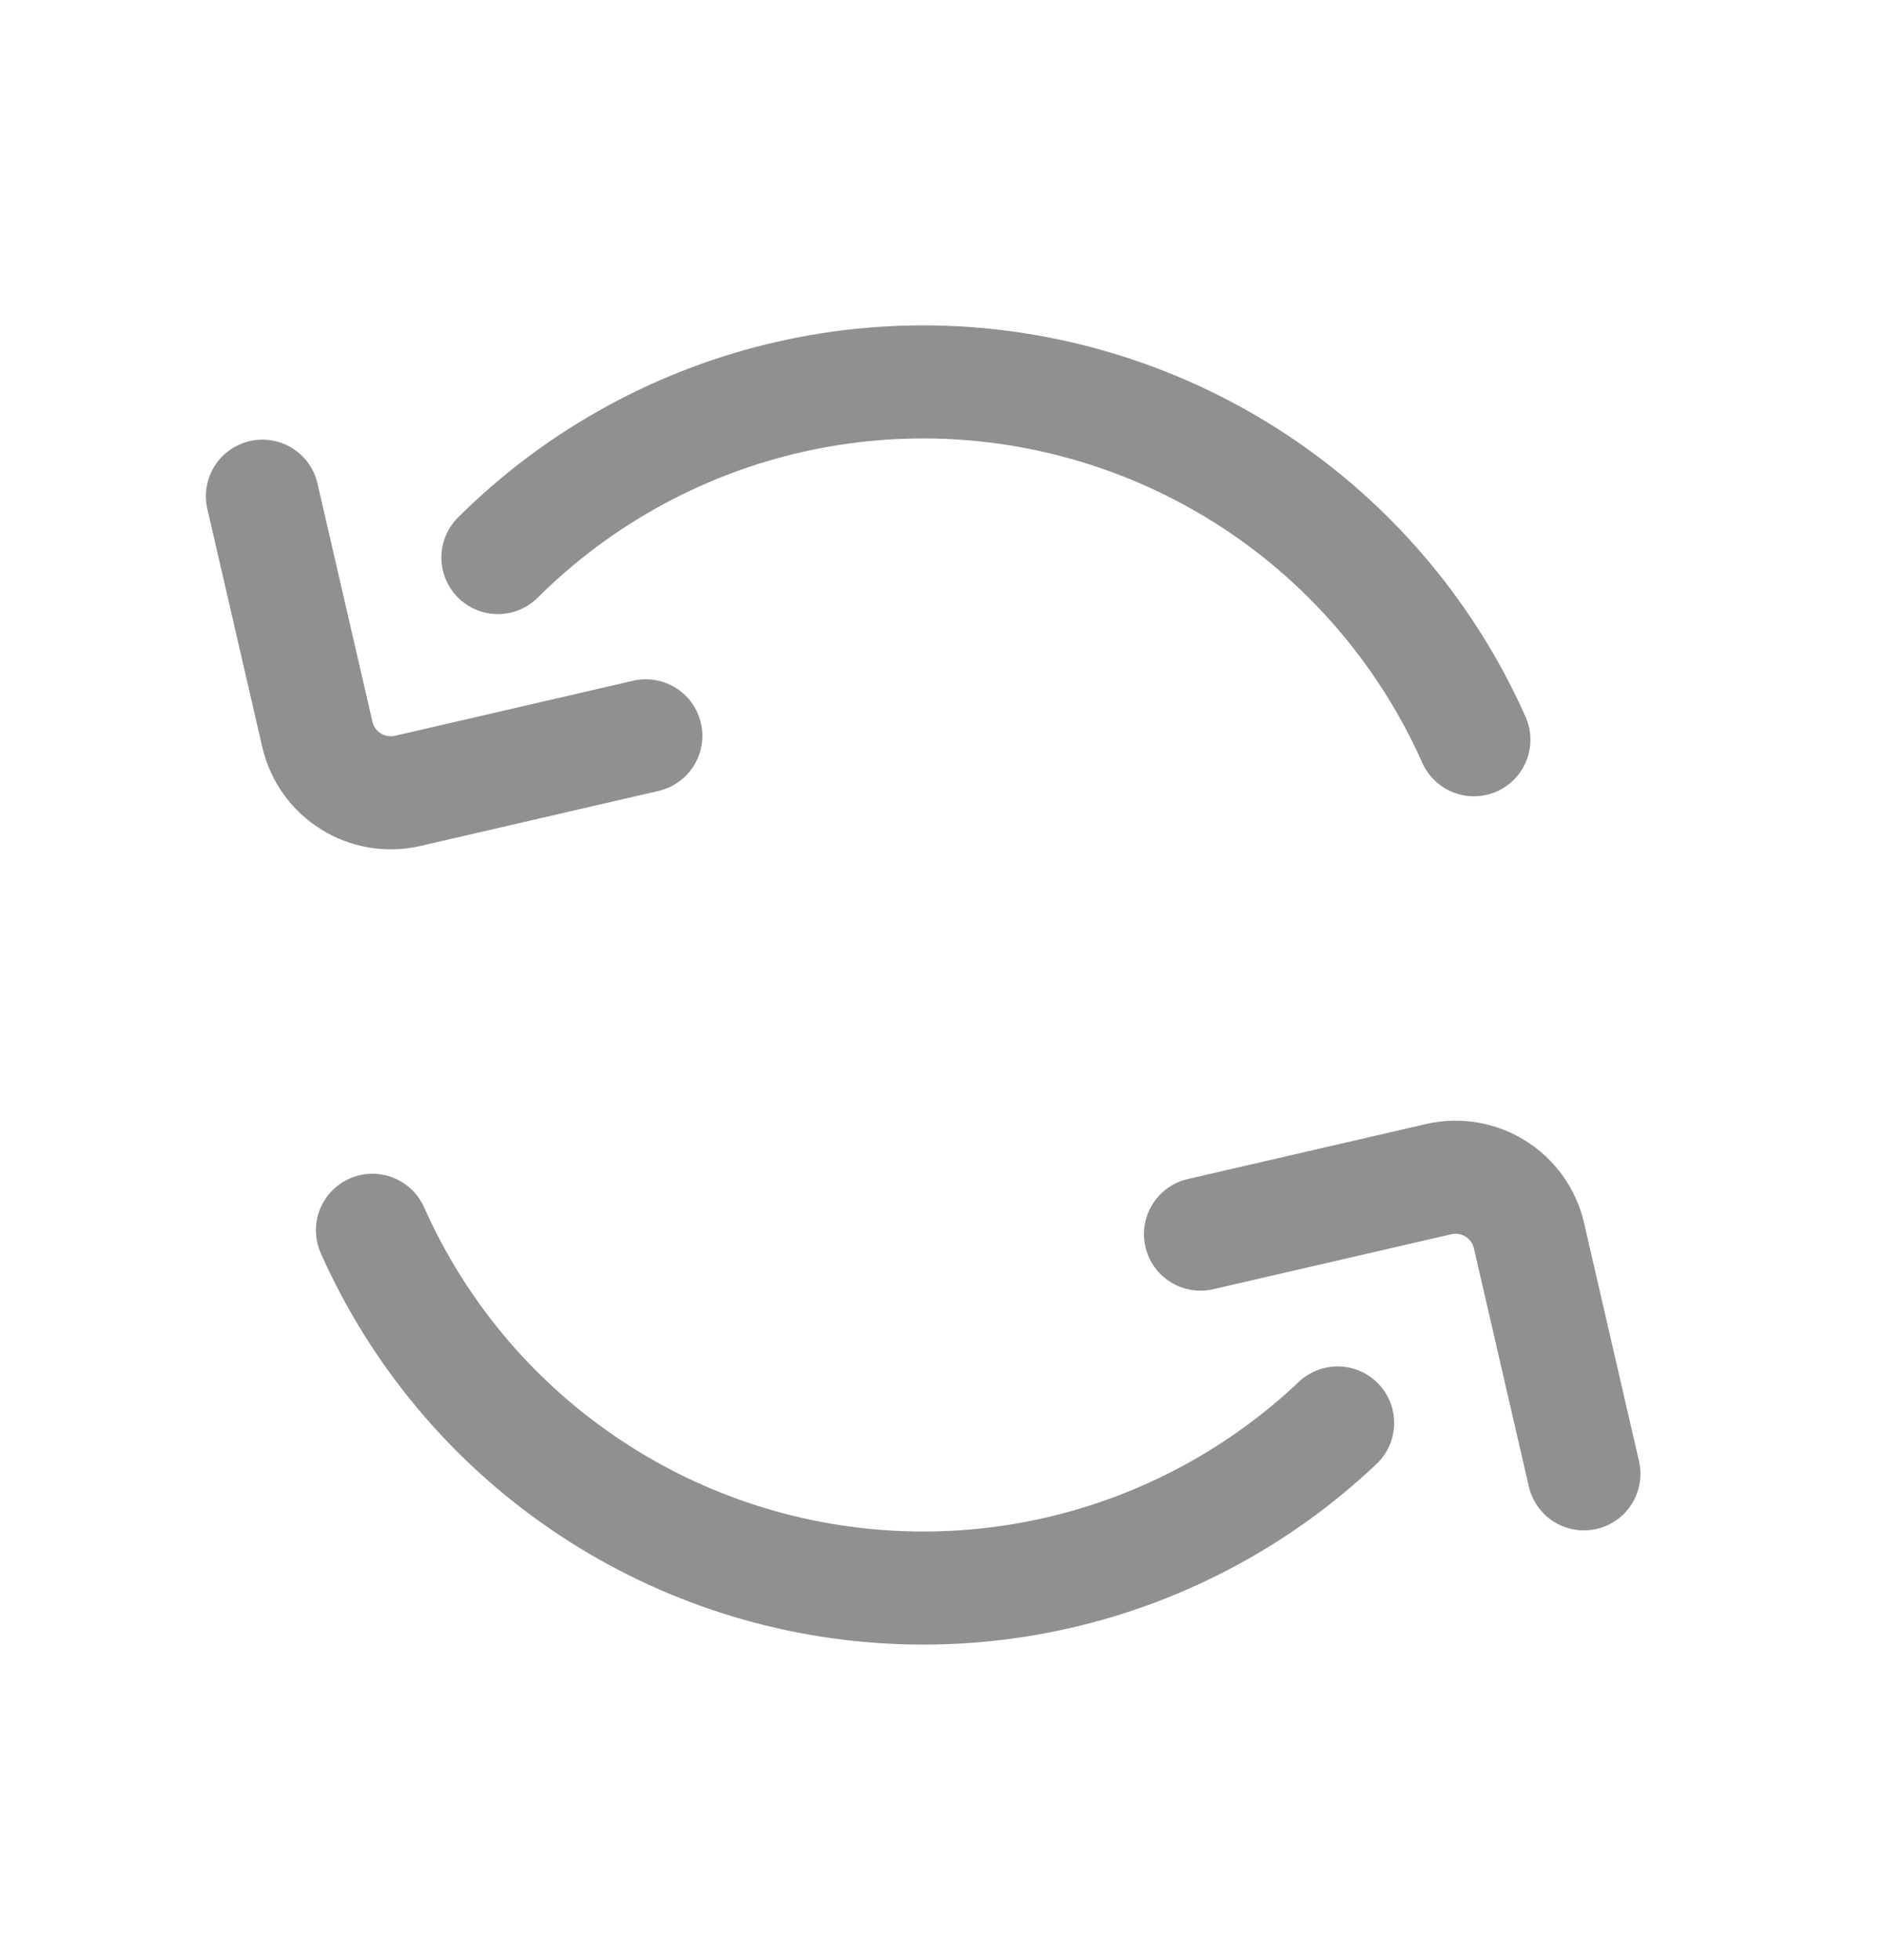 <svg width="25" height="26" viewBox="0 0 25 26" fill="none" xmlns="http://www.w3.org/2000/svg">
<path d="M19.558 9.813C18.958 8.465 17.997 7.309 16.781 6.473C15.565 5.638 14.142 5.155 12.669 5.077C11.195 5 9.729 5.332 8.433 6.036C7.759 6.402 7.145 6.86 6.607 7.396" stroke="#464646" stroke-opacity="0.6" stroke-width="1.5" stroke-linecap="round"/>
<path d="M3.482 6.582L4.211 9.741C4.336 10.28 4.872 10.615 5.411 10.491L8.57 9.761" stroke="#464646" stroke-opacity="0.6" stroke-width="1.5" stroke-linecap="round"/>
<path d="M4.942 16.32C5.542 17.668 6.503 18.824 7.719 19.659C8.935 20.495 10.358 20.978 11.831 21.055C13.305 21.133 14.771 20.801 16.067 20.097C16.682 19.763 17.247 19.352 17.75 18.876" stroke="#464646" stroke-opacity="0.6" stroke-width="1.5" stroke-linecap="round"/>
<path d="M21.018 19.551L20.289 16.391C20.165 15.853 19.628 15.518 19.089 15.642L15.93 16.371" stroke="#464646" stroke-opacity="0.6" stroke-width="1.5" stroke-linecap="round"/>
</svg>
